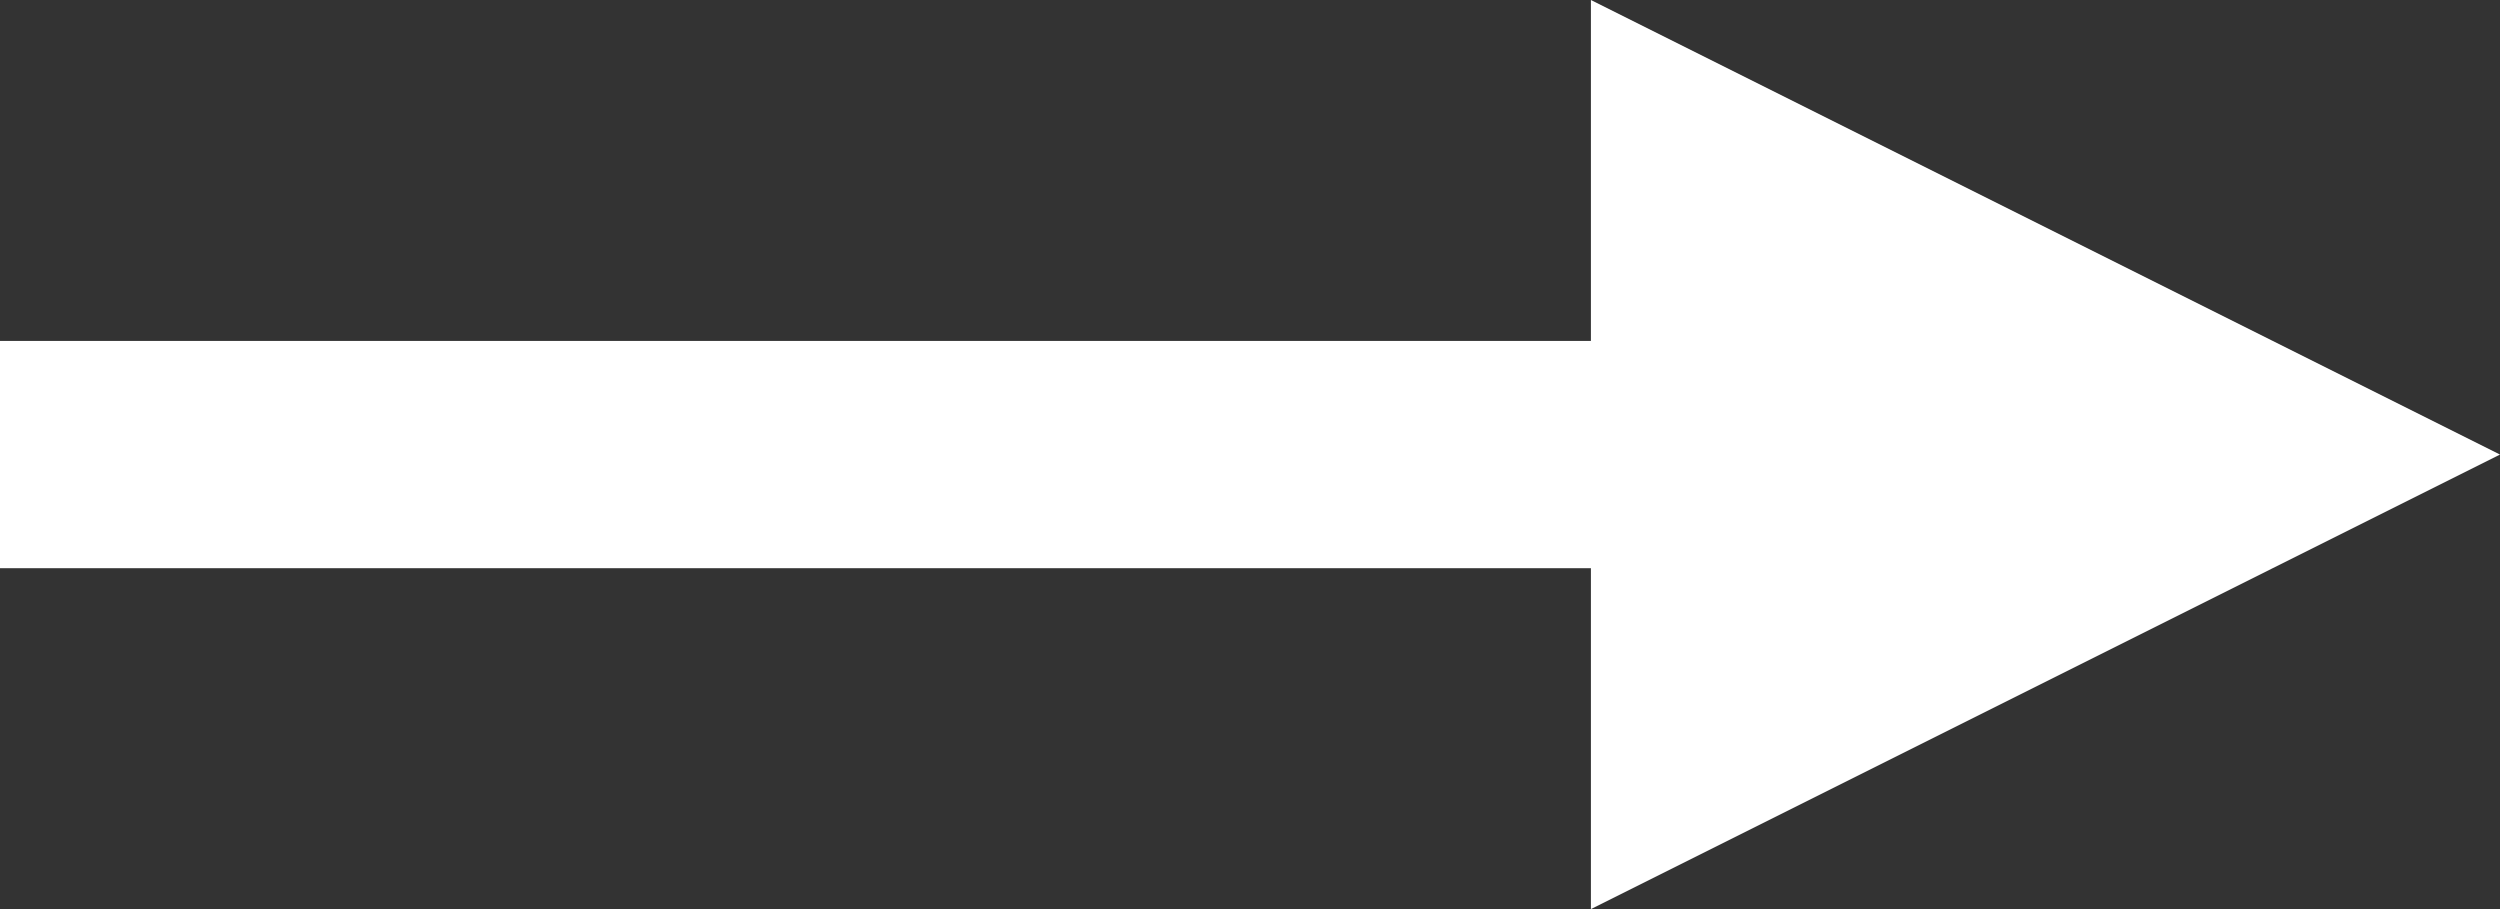 <?xml version="1.0" encoding="utf-8"?>
<!-- Generator: Adobe Illustrator 16.0.0, SVG Export Plug-In . SVG Version: 6.00 Build 0)  -->
<!DOCTYPE svg PUBLIC "-//W3C//DTD SVG 1.1//EN" "http://www.w3.org/Graphics/SVG/1.1/DTD/svg11.dtd">
<svg version="1.1" id="Layer_1" xmlns="http://www.w3.org/2000/svg" xmlns:xlink="http://www.w3.org/1999/xlink" x="0px" y="0px"
	 width="22px" height="8px" viewBox="0 0 22 8" enable-background="new 0 0 22 8" xml:space="preserve">
<rect x="0" y="0" width="22" height="8" fill="#333333" stroke="none"/>
<g id="Polygon_1_4_">
	<polygon fill-rule="evenodd" clip-rule="evenodd" fill="#FFFFFF" points="0,5 14,5 14,8 22,4 14,0 14,3 0,3 	"/>
</g>
</svg>
